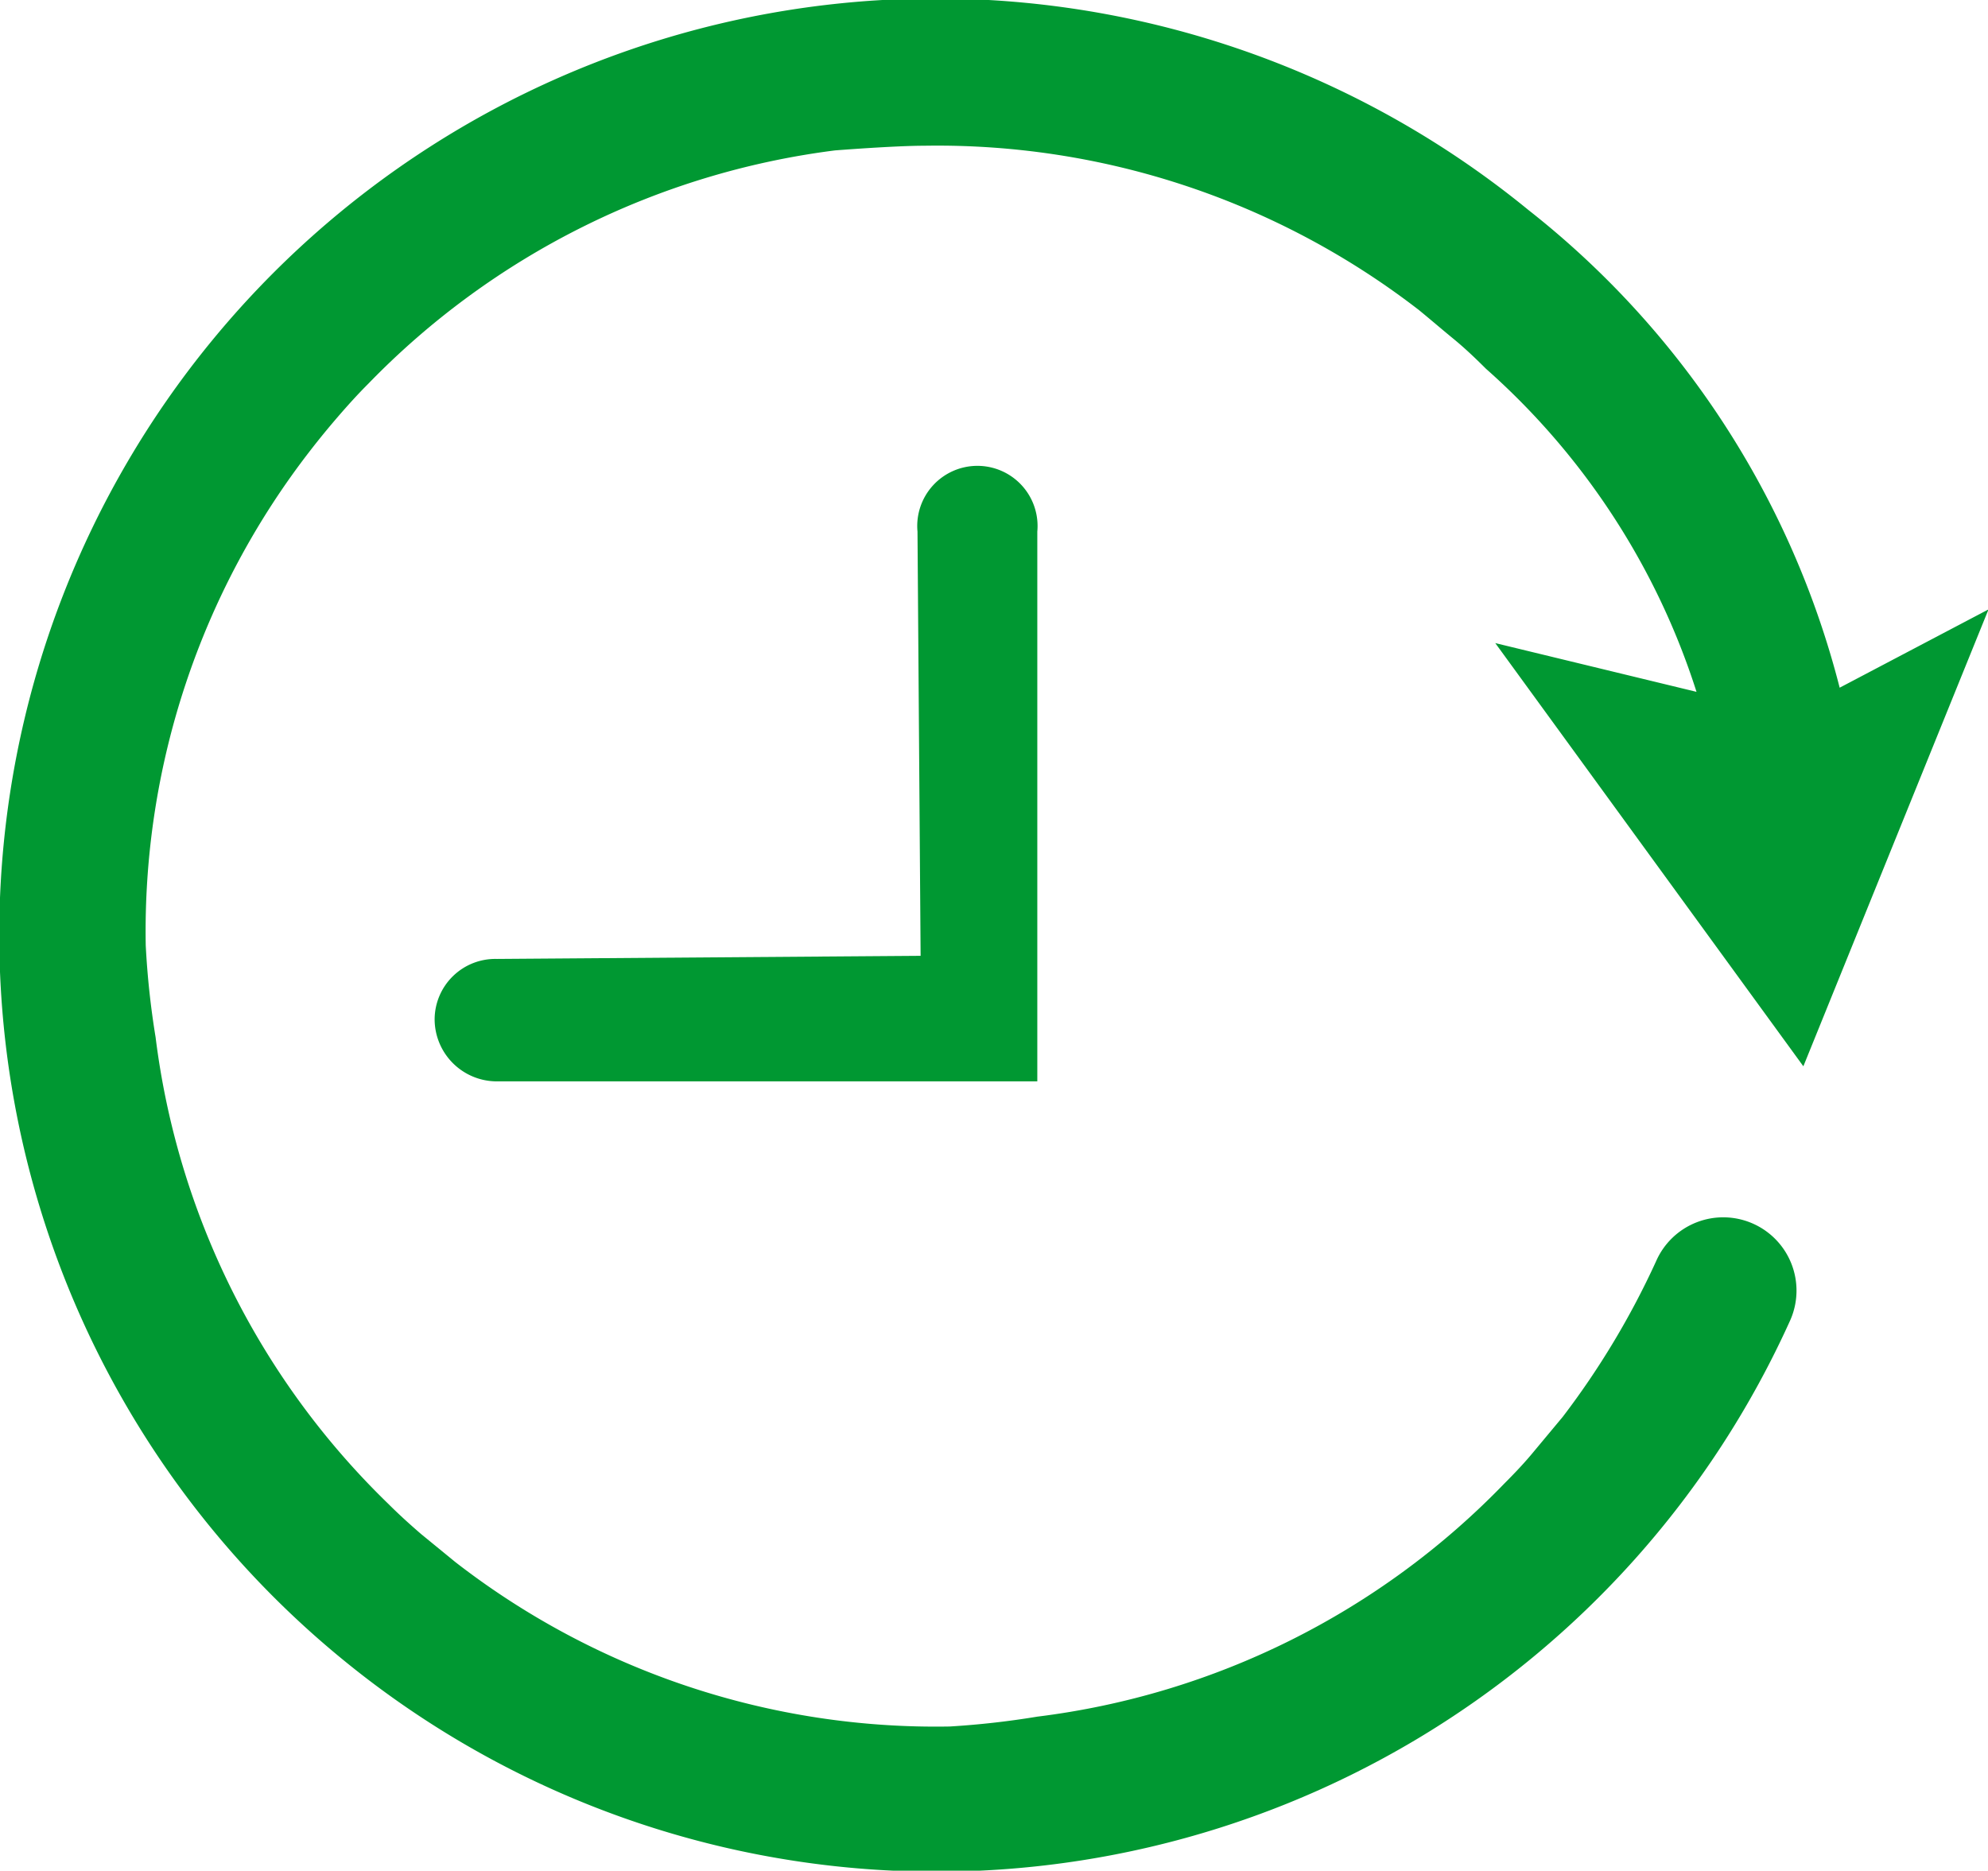 <svg id="Слой_1" data-name="Слой 1" xmlns="http://www.w3.org/2000/svg" viewBox="0 0 38.33 36.07"><defs><style>.cls-1{fill:#009832;}</style></defs><path class="cls-1" d="M6.61,32A18.05,18.05,0,0,1,29.47,4.05a17.09,17.09,0,0,1,6,9.21l2.87-1.51-3.57,8.81L28.83,12.4l3.88.94a14,14,0,0,0-4.06-6.23l0,0c-.2-.2-.41-.4-.63-.58s-.44-.37-.66-.55l0,0a15.18,15.18,0,0,0-9.54-3.17v0c-.58,0-1.72.09-1.72.09a15.2,15.2,0,0,0-9,4.5l0,0c-.2.2-.39.41-.58.63s-.37.44-.54.66l0,0a15.12,15.12,0,0,0-3.17,9.54h0A16,16,0,0,0,3,20H3a15.13,15.13,0,0,0,4.49,9l0,0c.2.2.41.39.63.58l.66.54v0a15.11,15.11,0,0,0,9.53,3.17v0A16.38,16.38,0,0,0,20,33.1v0a15.1,15.1,0,0,0,9-4.49l0,0c.2-.2.4-.41.58-.63l.55-.66h0a15.69,15.69,0,0,0,1.8-3,1.41,1.41,0,1,1,2.59,1.13A18.06,18.06,0,0,1,6.61,32Z"/><path class="cls-1" d="M8.38,19.66a1.2,1.2,0,0,0,1.16,1.19H20l0-2.43L20,10.25a1.16,1.16,0,1,0-2.31,0l.06,8.18-8.17.06A1.17,1.17,0,0,0,8.38,19.66Z"/></svg>